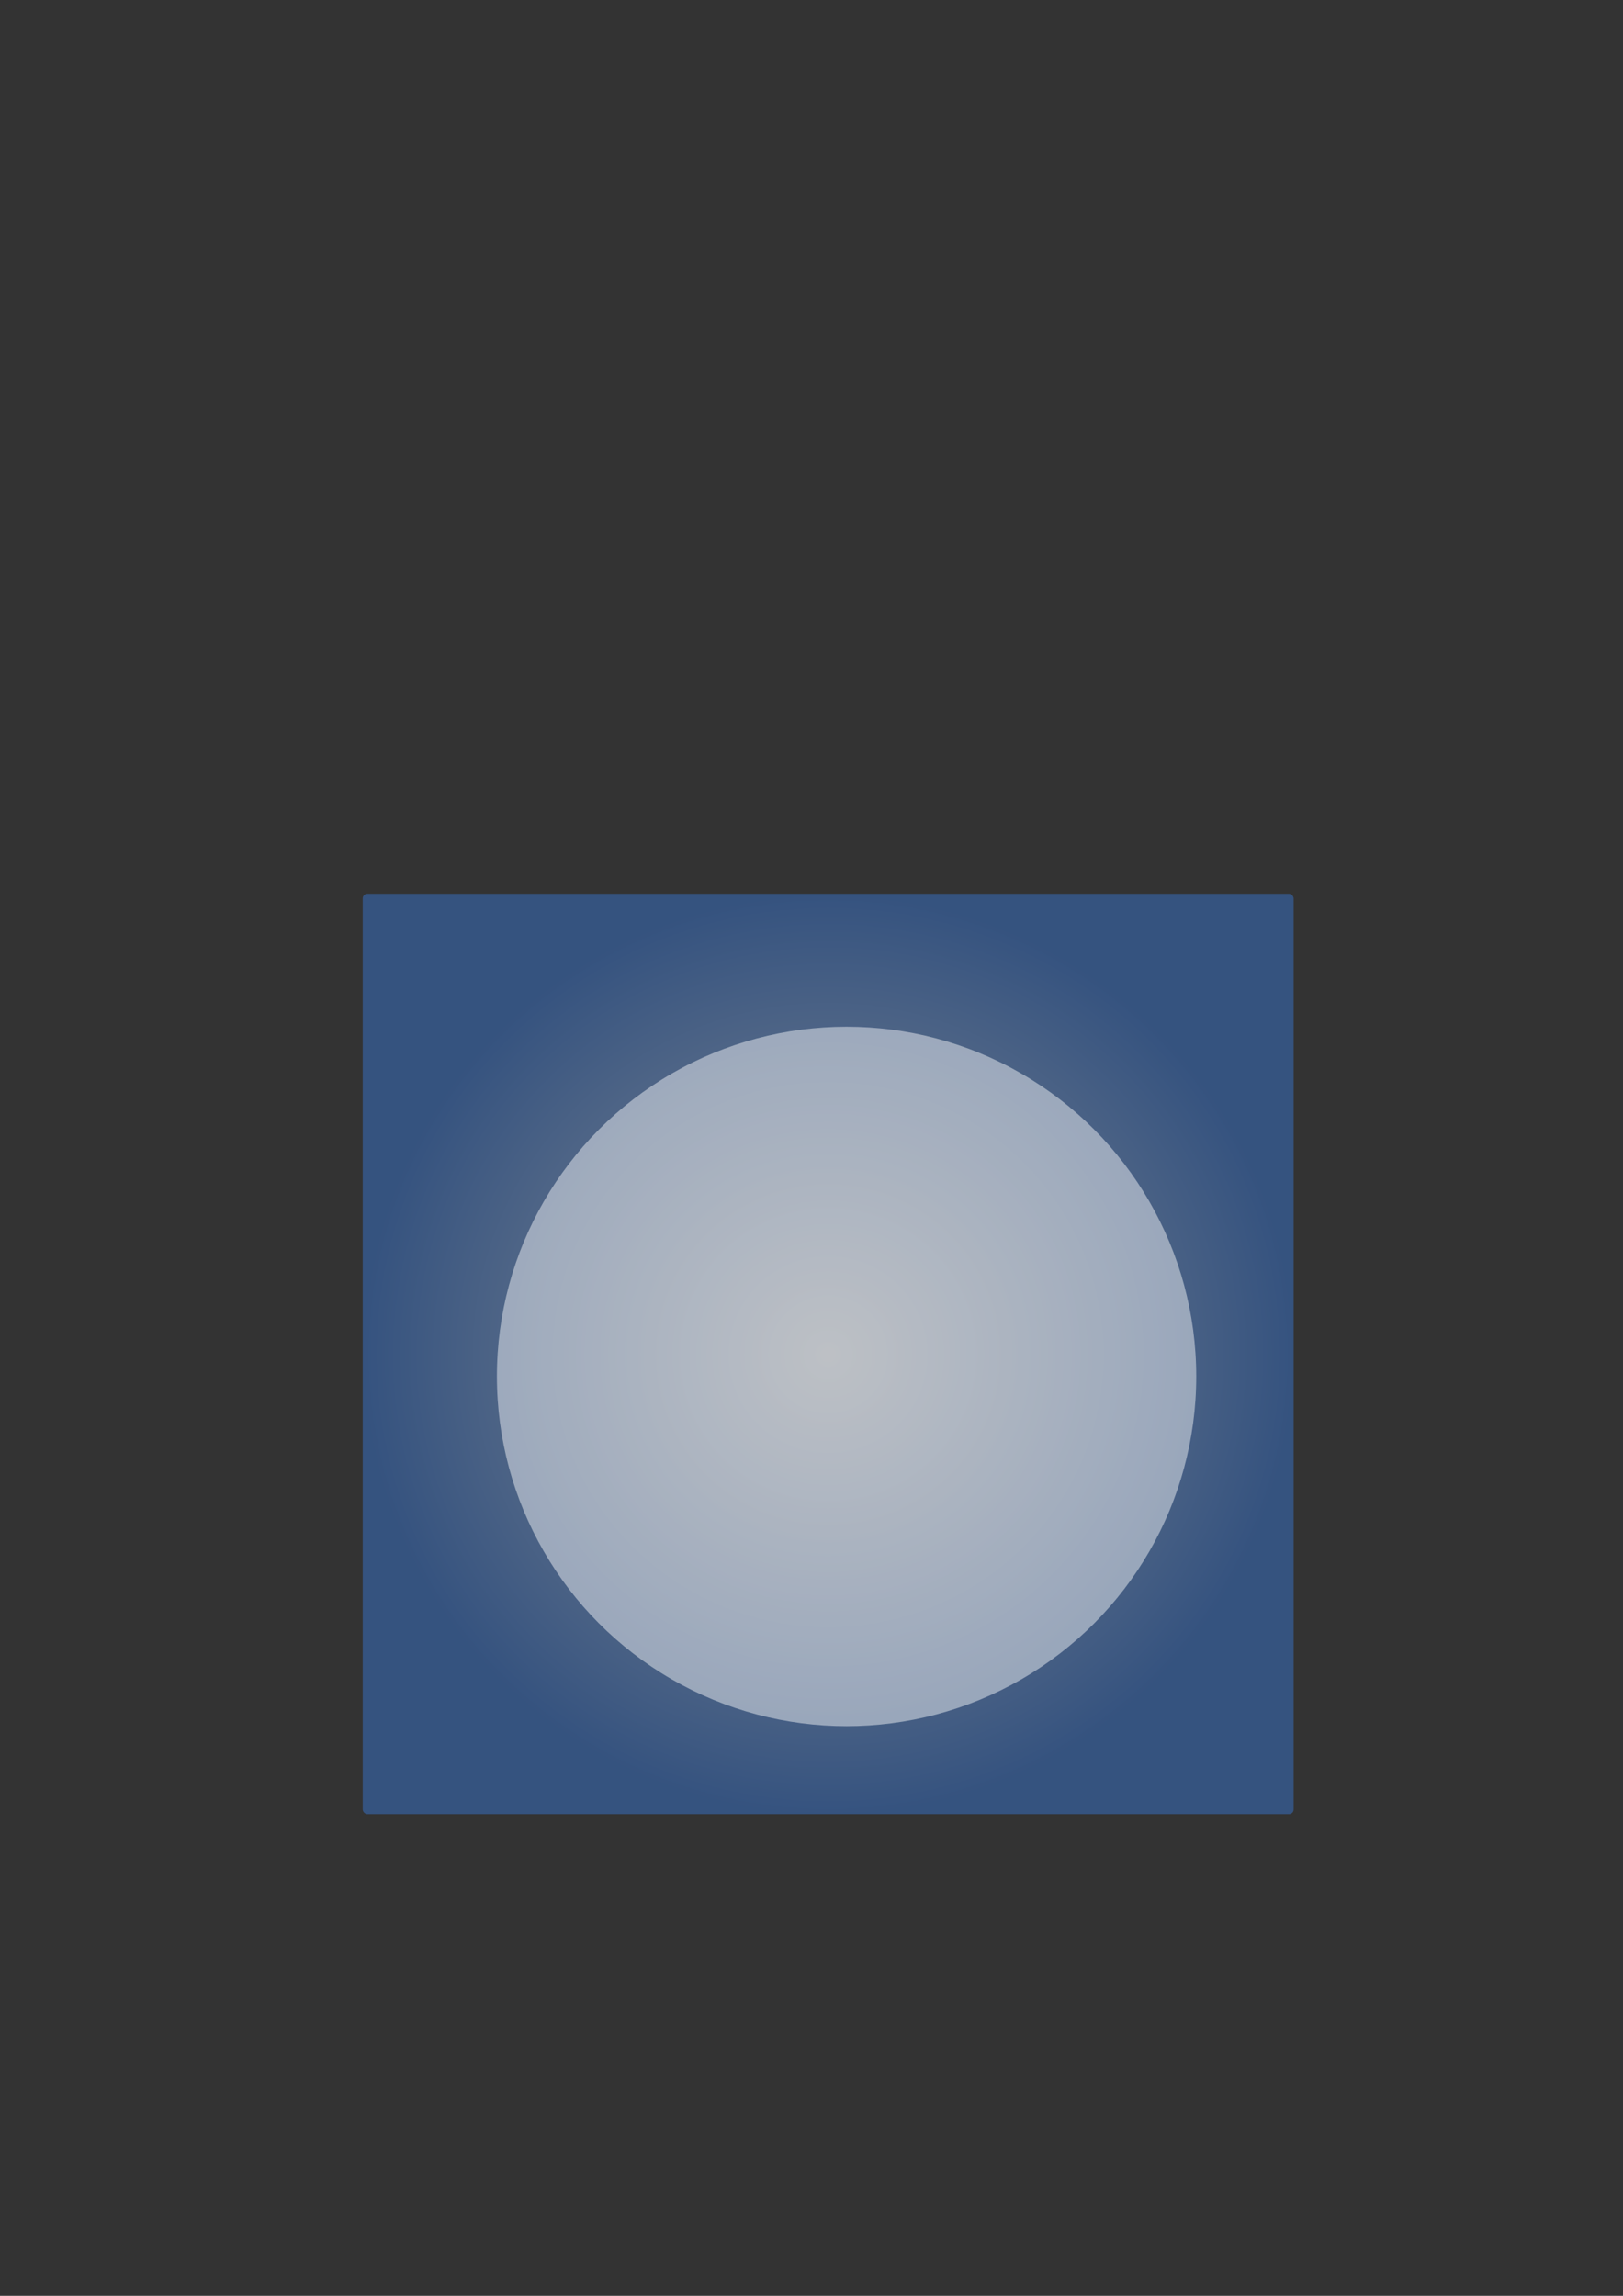 <?xml version="1.0" encoding="UTF-8" standalone="no"?>
<svg
   xmlns:dc="http://purl.org/dc/elements/1.1/"
   xmlns:cc="http://creativecommons.org/ns#"
   xmlns:rdf="http://www.w3.org/1999/02/22-rdf-syntax-ns#"
   xmlns:svg="http://www.w3.org/2000/svg"
   xmlns="http://www.w3.org/2000/svg"
   xmlns:xlink="http://www.w3.org/1999/xlink"
   xmlns:sodipodi="http://sodipodi.sourceforge.net/DTD/sodipodi-0.dtd"
   xmlns:inkscape="http://www.inkscape.org/namespaces/inkscape"
   sodipodi:docname="Snow globe.svg"
   inkscape:version="1.0beta2 (2b71d25, 2019-12-03)"
   id="svg8"
   version="1.1"
   viewBox="0 0 210 297"
   height="297mm"
   width="210mm">
  <rect x="0" y="0" width="210" height="297" fill="#333333" stroke="none"/>
  <defs
     id="defs2">
    <linearGradient
       inkscape:collect="always"
       id="linearGradient2298">
      <stop
         style="stop-color:#d7e3f4;stop-opacity:1"
         offset="0"
         id="stop2294" />
      <stop
         style="stop-color:#3771c8;stop-opacity:1"
         offset="1"
         id="stop2296" />
    </linearGradient>
    <radialGradient
       inkscape:collect="always"
       xlink:href="#linearGradient2298"
       id="radialGradient2300"
       cx="107.156"
       cy="175.154"
       fx="107.156"
       fy="175.154"
       r="60.223"
       gradientTransform="matrix(1,0,0,0.989,0,2.013)"
       gradientUnits="userSpaceOnUse" />
  </defs>
  <sodipodi:namedview
     inkscape:window-maximized="0"
     inkscape:window-y="23"
     inkscape:window-x="0"
     inkscape:window-height="803"
     inkscape:window-width="1440"
     showgrid="false"
     inkscape:document-rotation="0"
     inkscape:current-layer="layer1"
     inkscape:document-units="mm"
     inkscape:cy="709.13103"
     inkscape:cx="436.45105"
     inkscape:zoom="1"
     inkscape:pageshadow="2"
     inkscape:pageopacity="0.0"
     borderopacity="1.0"
     bordercolor="#666666"
     pagecolor="#ffffff"
     id="base" />
  <g
     id="layer1"
     inkscape:groupmode="layer"
     inkscape:label="Layer 1">
    <rect
       style="opacity:0.511;fill:url(#radialGradient2300);fill-rule:evenodd;stroke:none;stroke-width:0.346;fill-opacity:1;"
       id="rect2268"
       width="120.447"
       height="119.062"
       x="46.933"
       y="115.623"
       ry="0.598" />
    <circle
       style="opacity:1;fill:#ffffff;fill-opacity:0.45;fill-rule:evenodd;stroke:none;stroke-width:0.265"
       id="path2306"
       cx="109.537"
       cy="178.065"
       r="45.244" />
  </g>
</svg>
